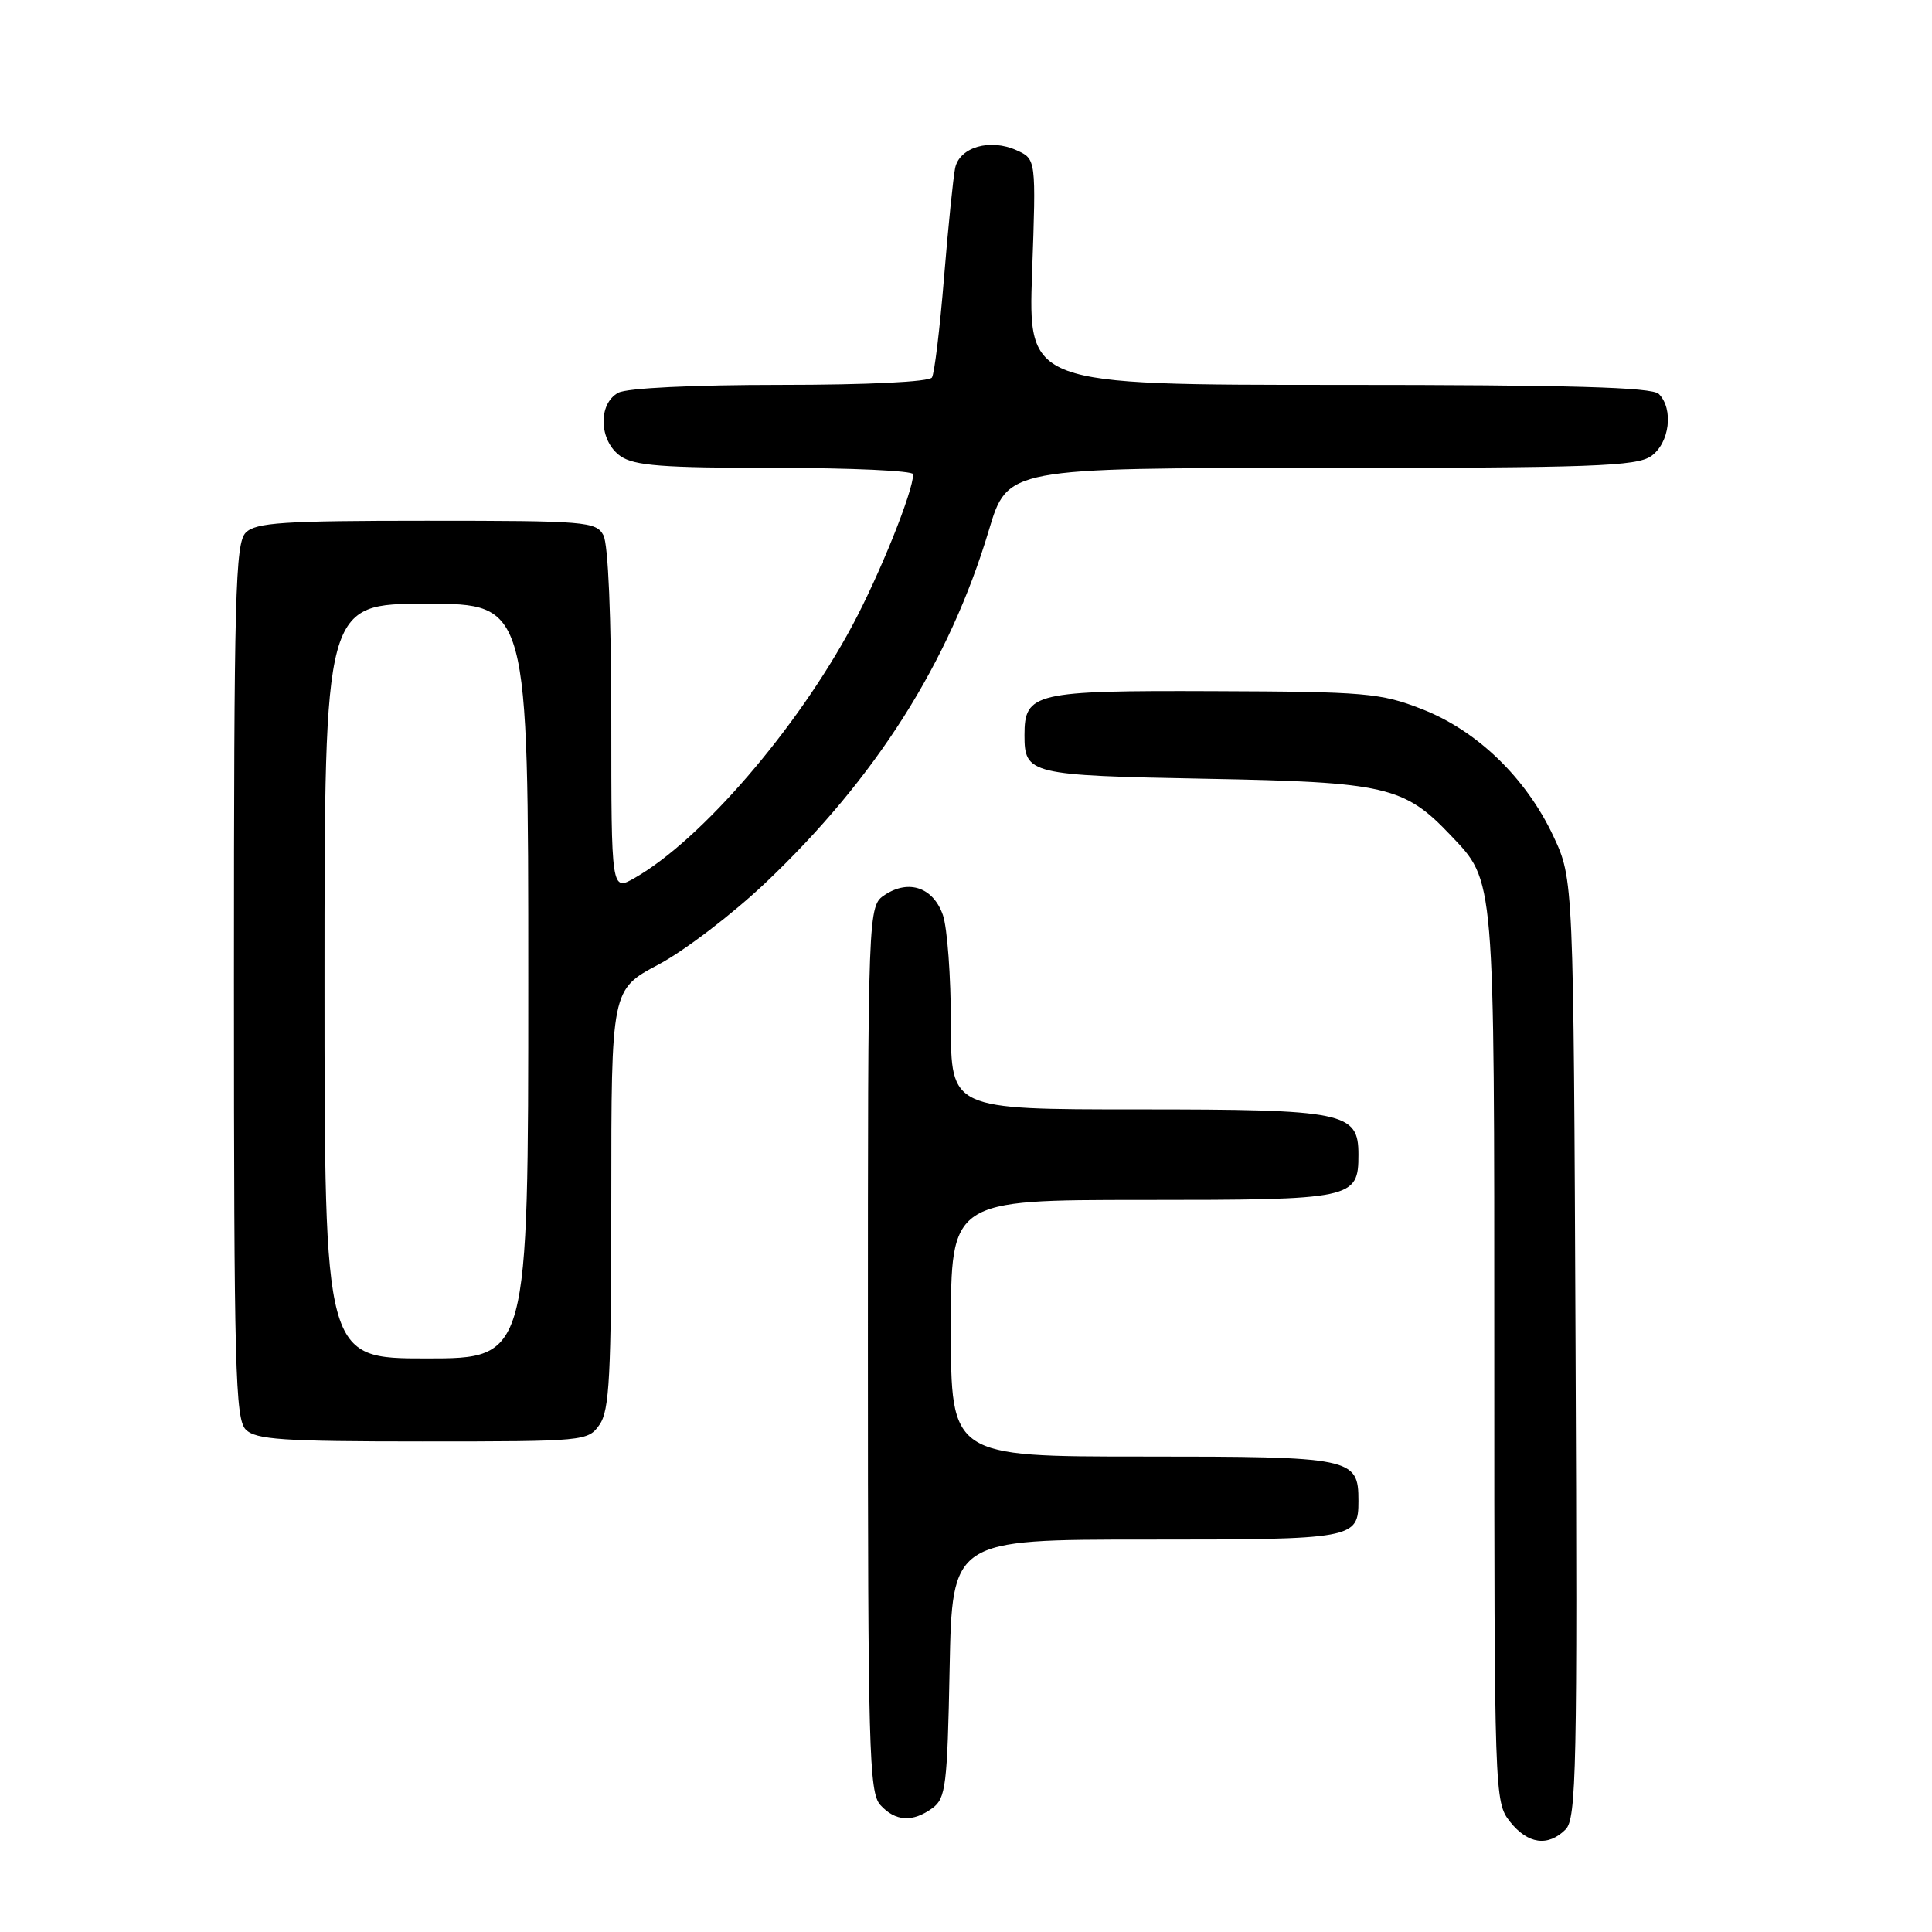 <?xml version="1.0" encoding="UTF-8" standalone="no"?>
<!DOCTYPE svg PUBLIC "-//W3C//DTD SVG 1.1//EN" "http://www.w3.org/Graphics/SVG/1.1/DTD/svg11.dtd" >
<svg xmlns="http://www.w3.org/2000/svg" xmlns:xlink="http://www.w3.org/1999/xlink" version="1.1" viewBox="0 0 256 256">
 <g >
 <path fill="currentColor"
d=" M 207.45 242.41 C 208.88 240.98 209.02 234.42 208.77 178.66 C 208.50 116.50 208.50 116.50 205.83 110.80 C 202.21 103.08 195.73 96.81 188.41 93.96 C 182.92 91.82 180.97 91.65 160.79 91.58 C 137.03 91.49 135.75 91.79 135.75 97.41 C 135.75 102.59 136.41 102.75 159.78 103.19 C 183.63 103.63 186.06 104.19 192.20 110.66 C 198.11 116.89 198.00 115.55 198.00 179.83 C 198.00 237.90 198.03 238.77 200.07 241.37 C 202.43 244.36 205.12 244.74 207.45 242.41 Z  M 123.56 239.58 C 125.32 238.29 125.53 236.62 125.83 221.08 C 126.17 204.00 126.17 204.00 151.88 204.00 C 179.48 204.00 180.00 203.91 180.00 198.87 C 180.00 193.15 179.26 193.00 151.43 193.00 C 126.00 193.00 126.00 193.00 126.00 176.00 C 126.00 159.00 126.00 159.00 151.43 159.00 C 179.37 159.00 180.00 158.87 180.00 152.99 C 180.00 147.36 178.25 147.00 150.78 147.00 C 126.00 147.00 126.00 147.00 126.00 135.65 C 126.00 129.41 125.52 122.93 124.94 121.25 C 123.67 117.61 120.45 116.48 117.27 118.56 C 115.00 120.05 115.00 120.05 115.00 178.69 C 115.00 231.86 115.15 237.51 116.65 239.17 C 118.64 241.36 120.93 241.50 123.56 239.58 Z  M 79.44 188.78 C 80.76 186.90 81.00 182.31 81.00 158.84 C 81.00 131.12 81.00 131.12 87.25 127.81 C 90.69 125.99 97.06 121.12 101.41 117.00 C 116.06 103.11 125.79 87.75 131.03 70.26 C 133.50 62.01 133.50 62.01 175.03 62.01 C 210.99 62.00 216.85 61.79 218.78 60.44 C 221.23 58.73 221.79 54.19 219.80 52.20 C 218.91 51.31 208.11 51.00 177.41 51.00 C 136.23 51.00 136.23 51.00 136.76 36.04 C 137.29 21.09 137.29 21.09 134.72 19.92 C 131.21 18.32 127.14 19.49 126.56 22.27 C 126.31 23.49 125.64 30.02 125.09 36.77 C 124.54 43.52 123.82 49.49 123.49 50.02 C 123.13 50.60 114.98 51.00 103.38 51.00 C 91.84 51.00 83.08 51.42 81.93 52.04 C 79.20 53.50 79.37 58.45 82.22 60.44 C 84.04 61.71 87.80 62.00 102.72 62.00 C 112.78 62.00 121.00 62.38 121.00 62.84 C 121.00 65.10 116.55 76.16 112.92 82.92 C 105.58 96.60 92.95 111.25 84.14 116.31 C 81.00 118.11 81.00 118.11 81.00 95.49 C 81.00 81.81 80.59 72.10 79.96 70.93 C 78.99 69.11 77.65 69.00 56.54 69.00 C 37.51 69.00 33.91 69.24 32.57 70.57 C 31.18 71.96 31.00 78.74 31.00 130.00 C 31.00 181.26 31.18 188.04 32.57 189.43 C 33.90 190.76 37.46 191.00 56.01 191.00 C 77.48 191.00 77.92 190.96 79.44 188.78 Z  M 43.00 130.00 C 43.00 80.00 43.00 80.00 56.50 80.00 C 70.00 80.00 70.00 80.00 70.00 130.00 C 70.00 180.00 70.00 180.00 56.50 180.00 C 43.00 180.00 43.00 180.00 43.00 130.00 Z "/>
</g>
</svg>